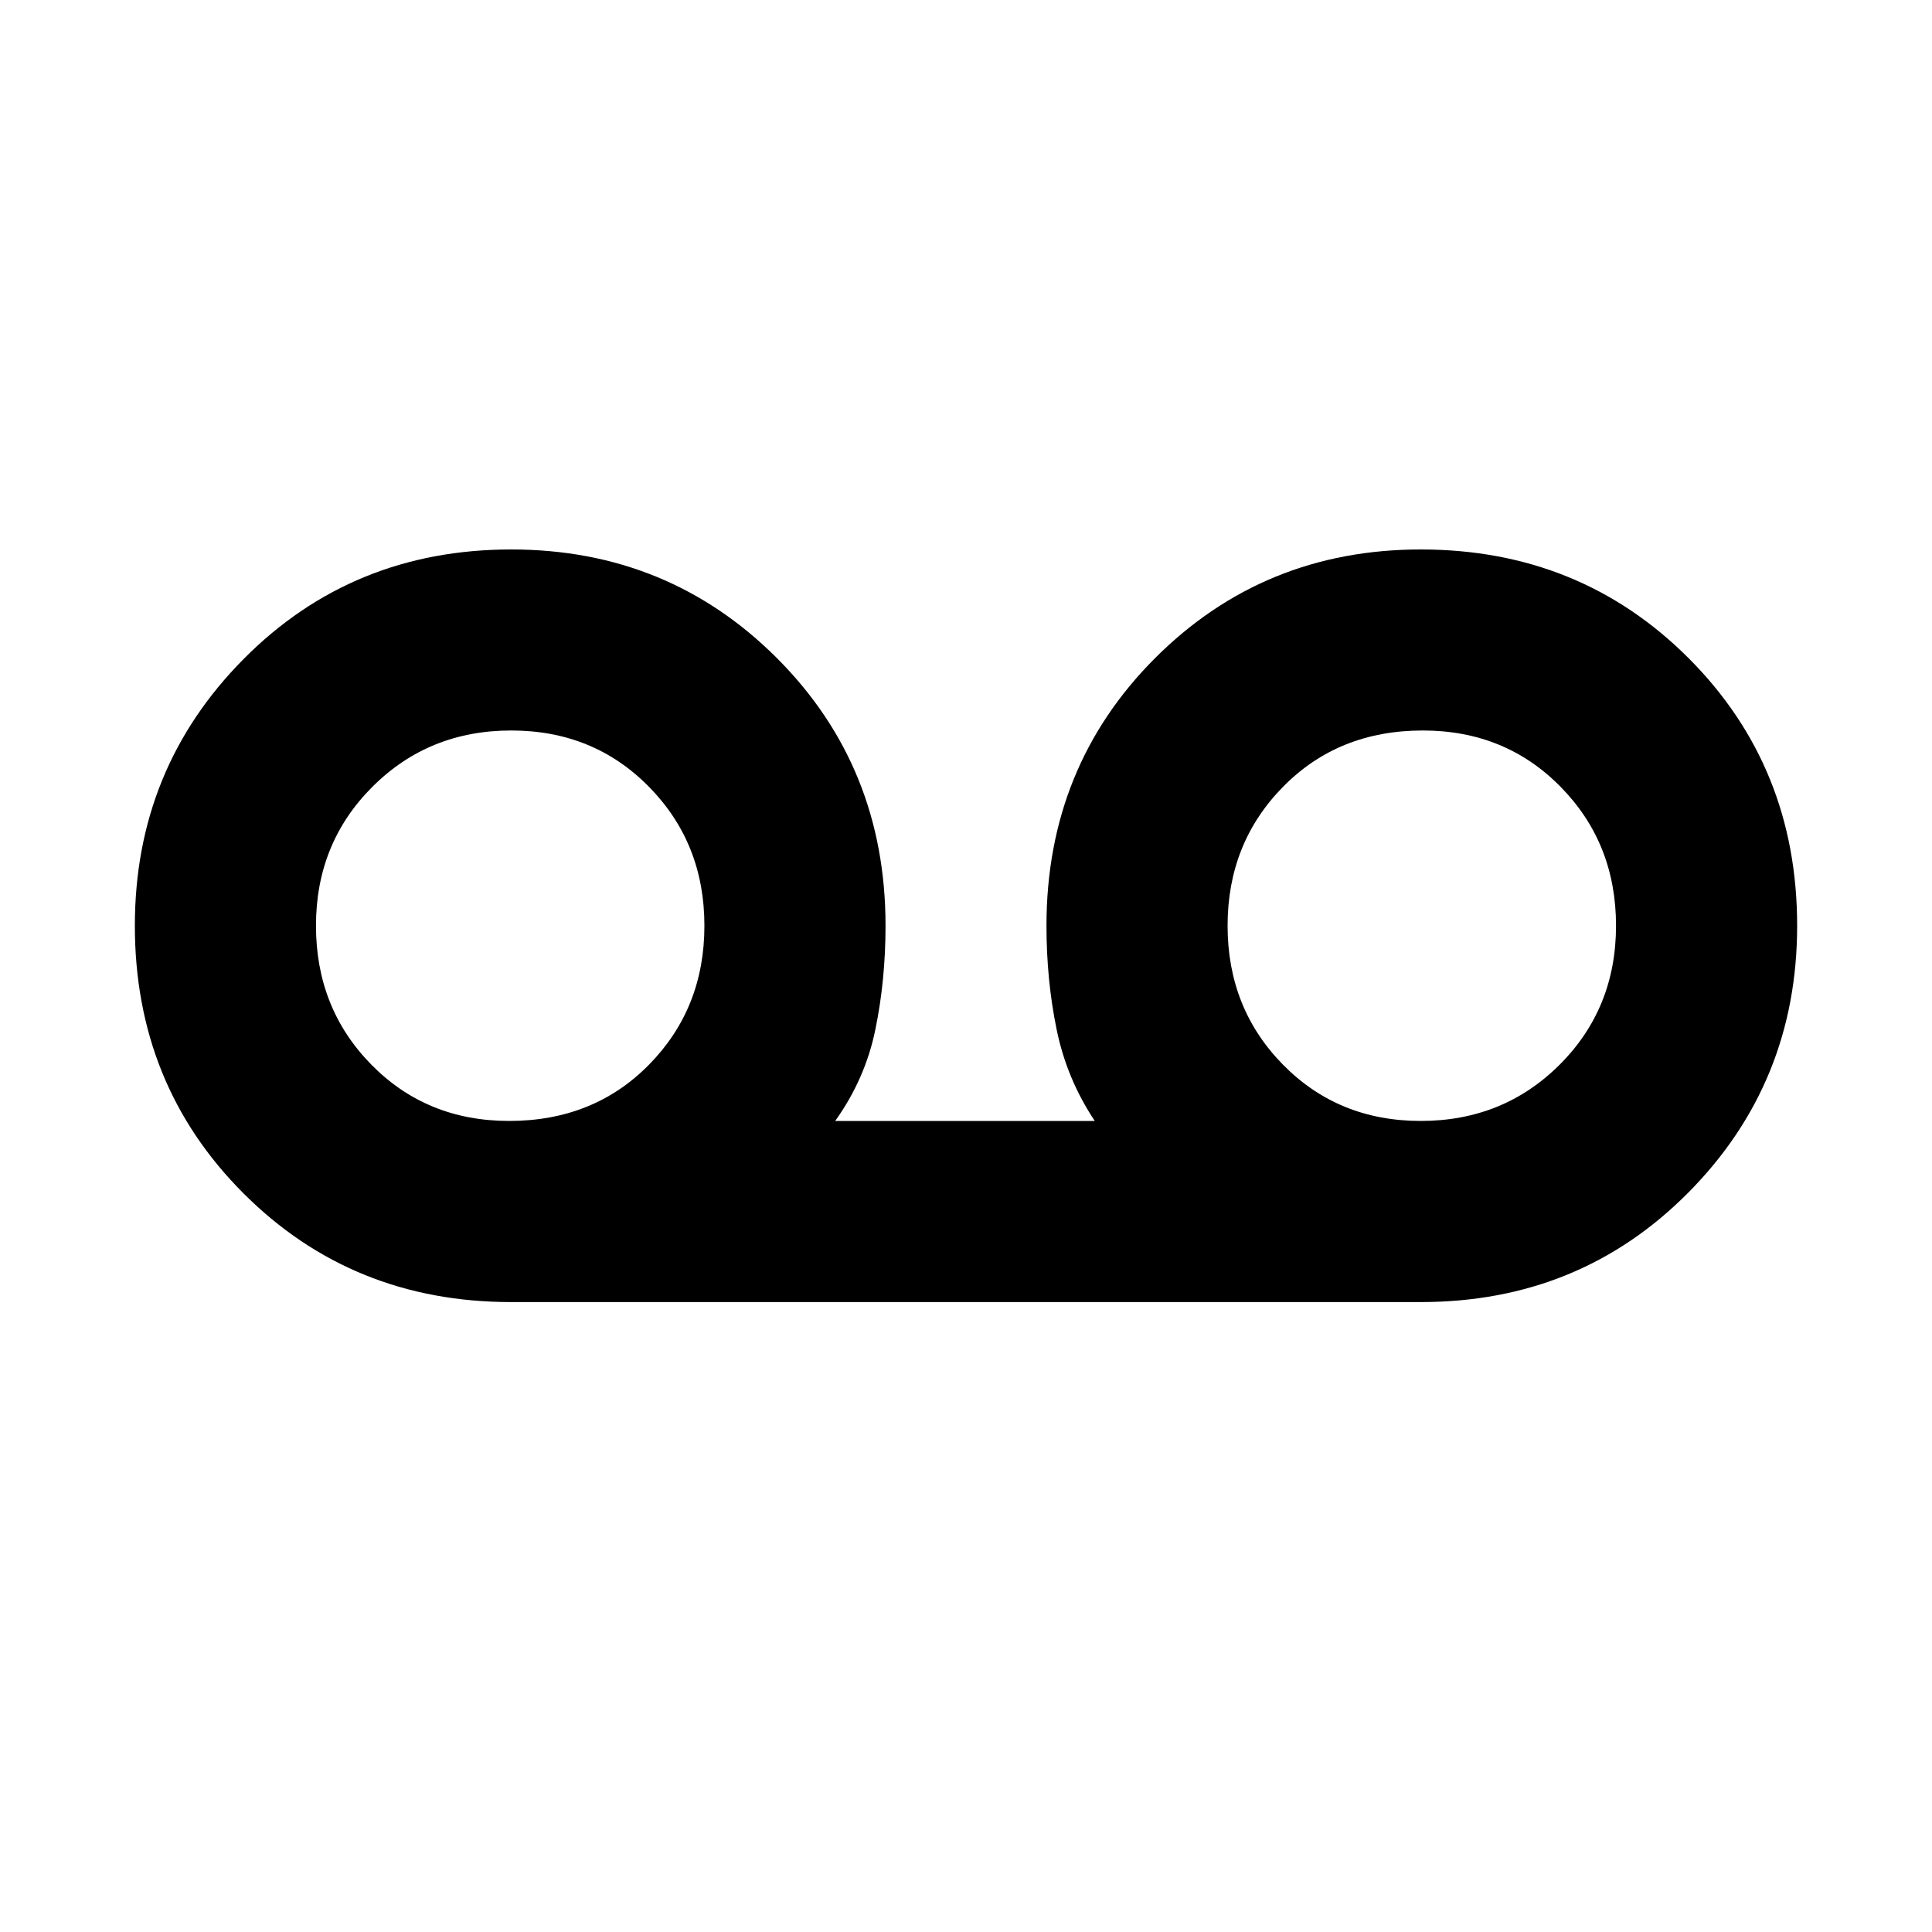 <svg xmlns="http://www.w3.org/2000/svg" height="20" width="20"><path d="M5.292 13.479q-1.646 0-2.771-1.125T1.396 9.583q0-1.625 1.125-2.76 1.125-1.135 2.771-1.135 1.625 0 2.75 1.124 1.125 1.126 1.125 2.771 0 .563-.105 1.073-.104.511-.416.948h2.687q-.291-.437-.395-.948-.105-.51-.105-1.073 0-1.645 1.125-2.771 1.125-1.124 2.75-1.124 1.646 0 2.771 1.124 1.125 1.126 1.125 2.771 0 1.625-1.125 2.761-1.125 1.135-2.771 1.135Zm-.021-1.875q.875 0 1.448-.583t.573-1.438q0-.854-.573-1.437-.573-.584-1.427-.584-.854 0-1.438.584-.583.583-.583 1.437 0 .855.573 1.438t1.427.583Zm9.437 0q.854 0 1.438-.583.583-.583.583-1.438 0-.854-.573-1.437-.573-.584-1.427-.584-.875 0-1.448.584-.573.583-.573 1.437 0 .855.573 1.438t1.427.583ZM5.292 9.583Zm9.416 0Z"/></svg>